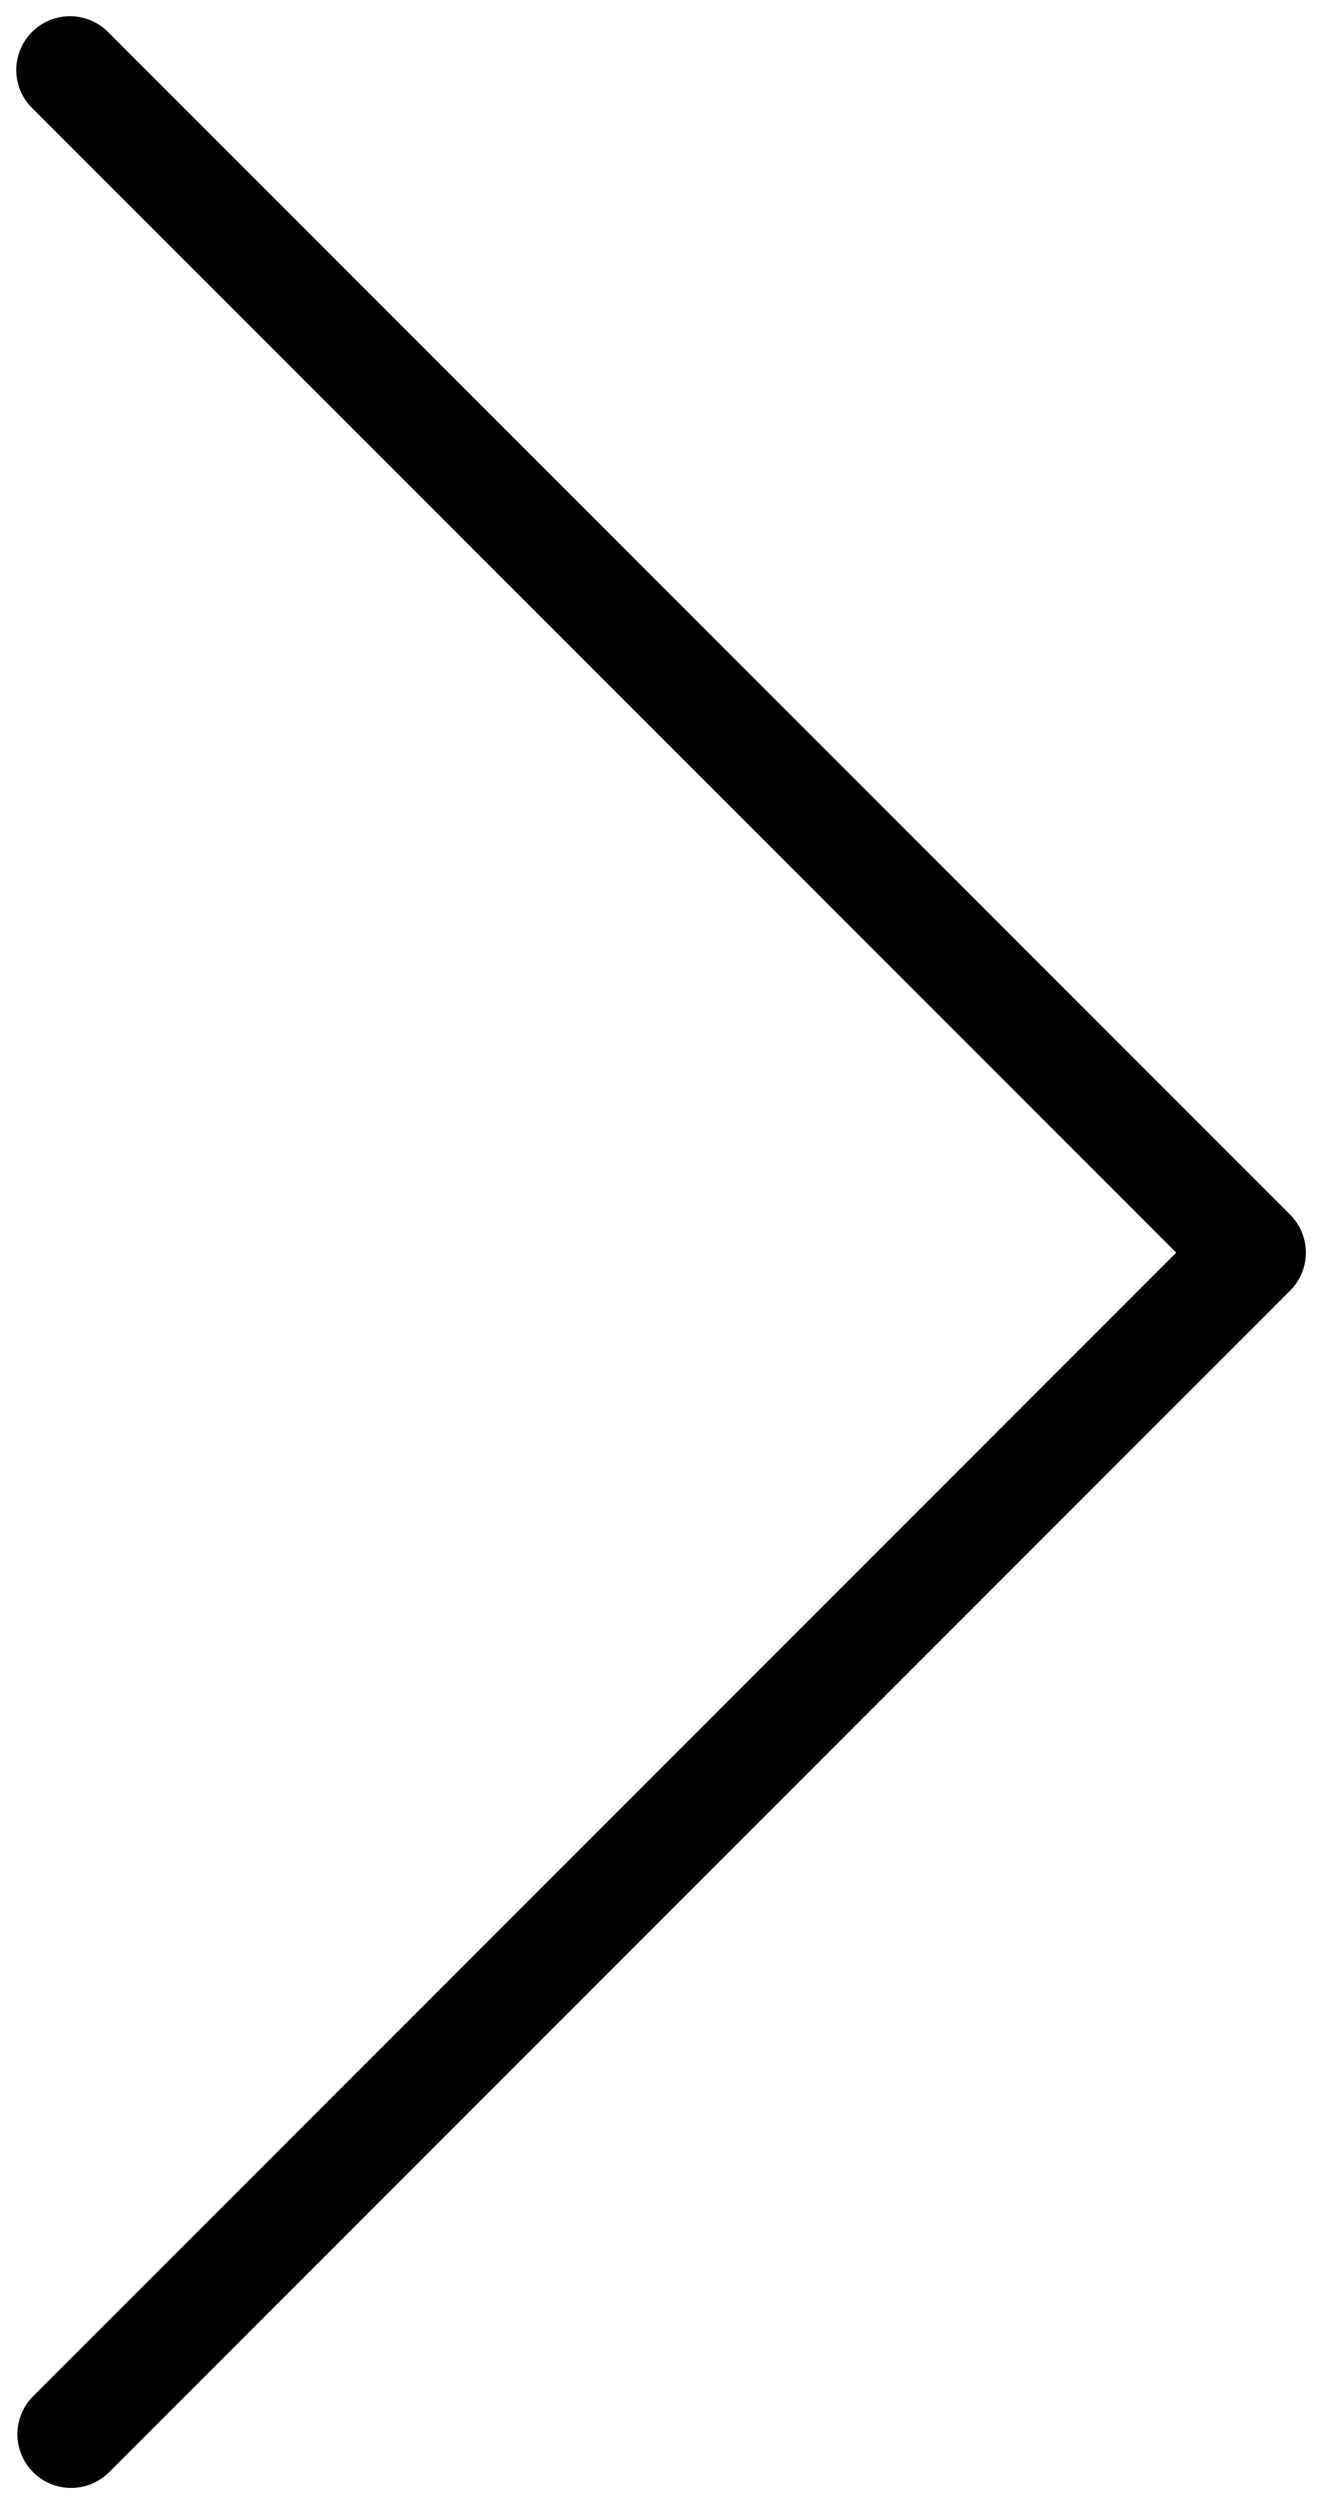 <svg xmlns="http://www.w3.org/2000/svg" width="54.285" height="102.92" viewBox="0 0 54.285 102.92" fill="currentColor">
    <path
        d="M50.853,53.119a2.211,2.211,0,0,1-1.566-.646L.621,3.808A2.212,2.212,0,0,1,3.749.68l47.1,47.1,47.1-47.1a2.212,2.212,0,1,1,3.182,3.074l-.054.054L52.415,52.469A2.213,2.213,0,0,1,50.853,53.119Z"
        transform="translate(0.666 102.42) rotate(-90)" />
</svg>